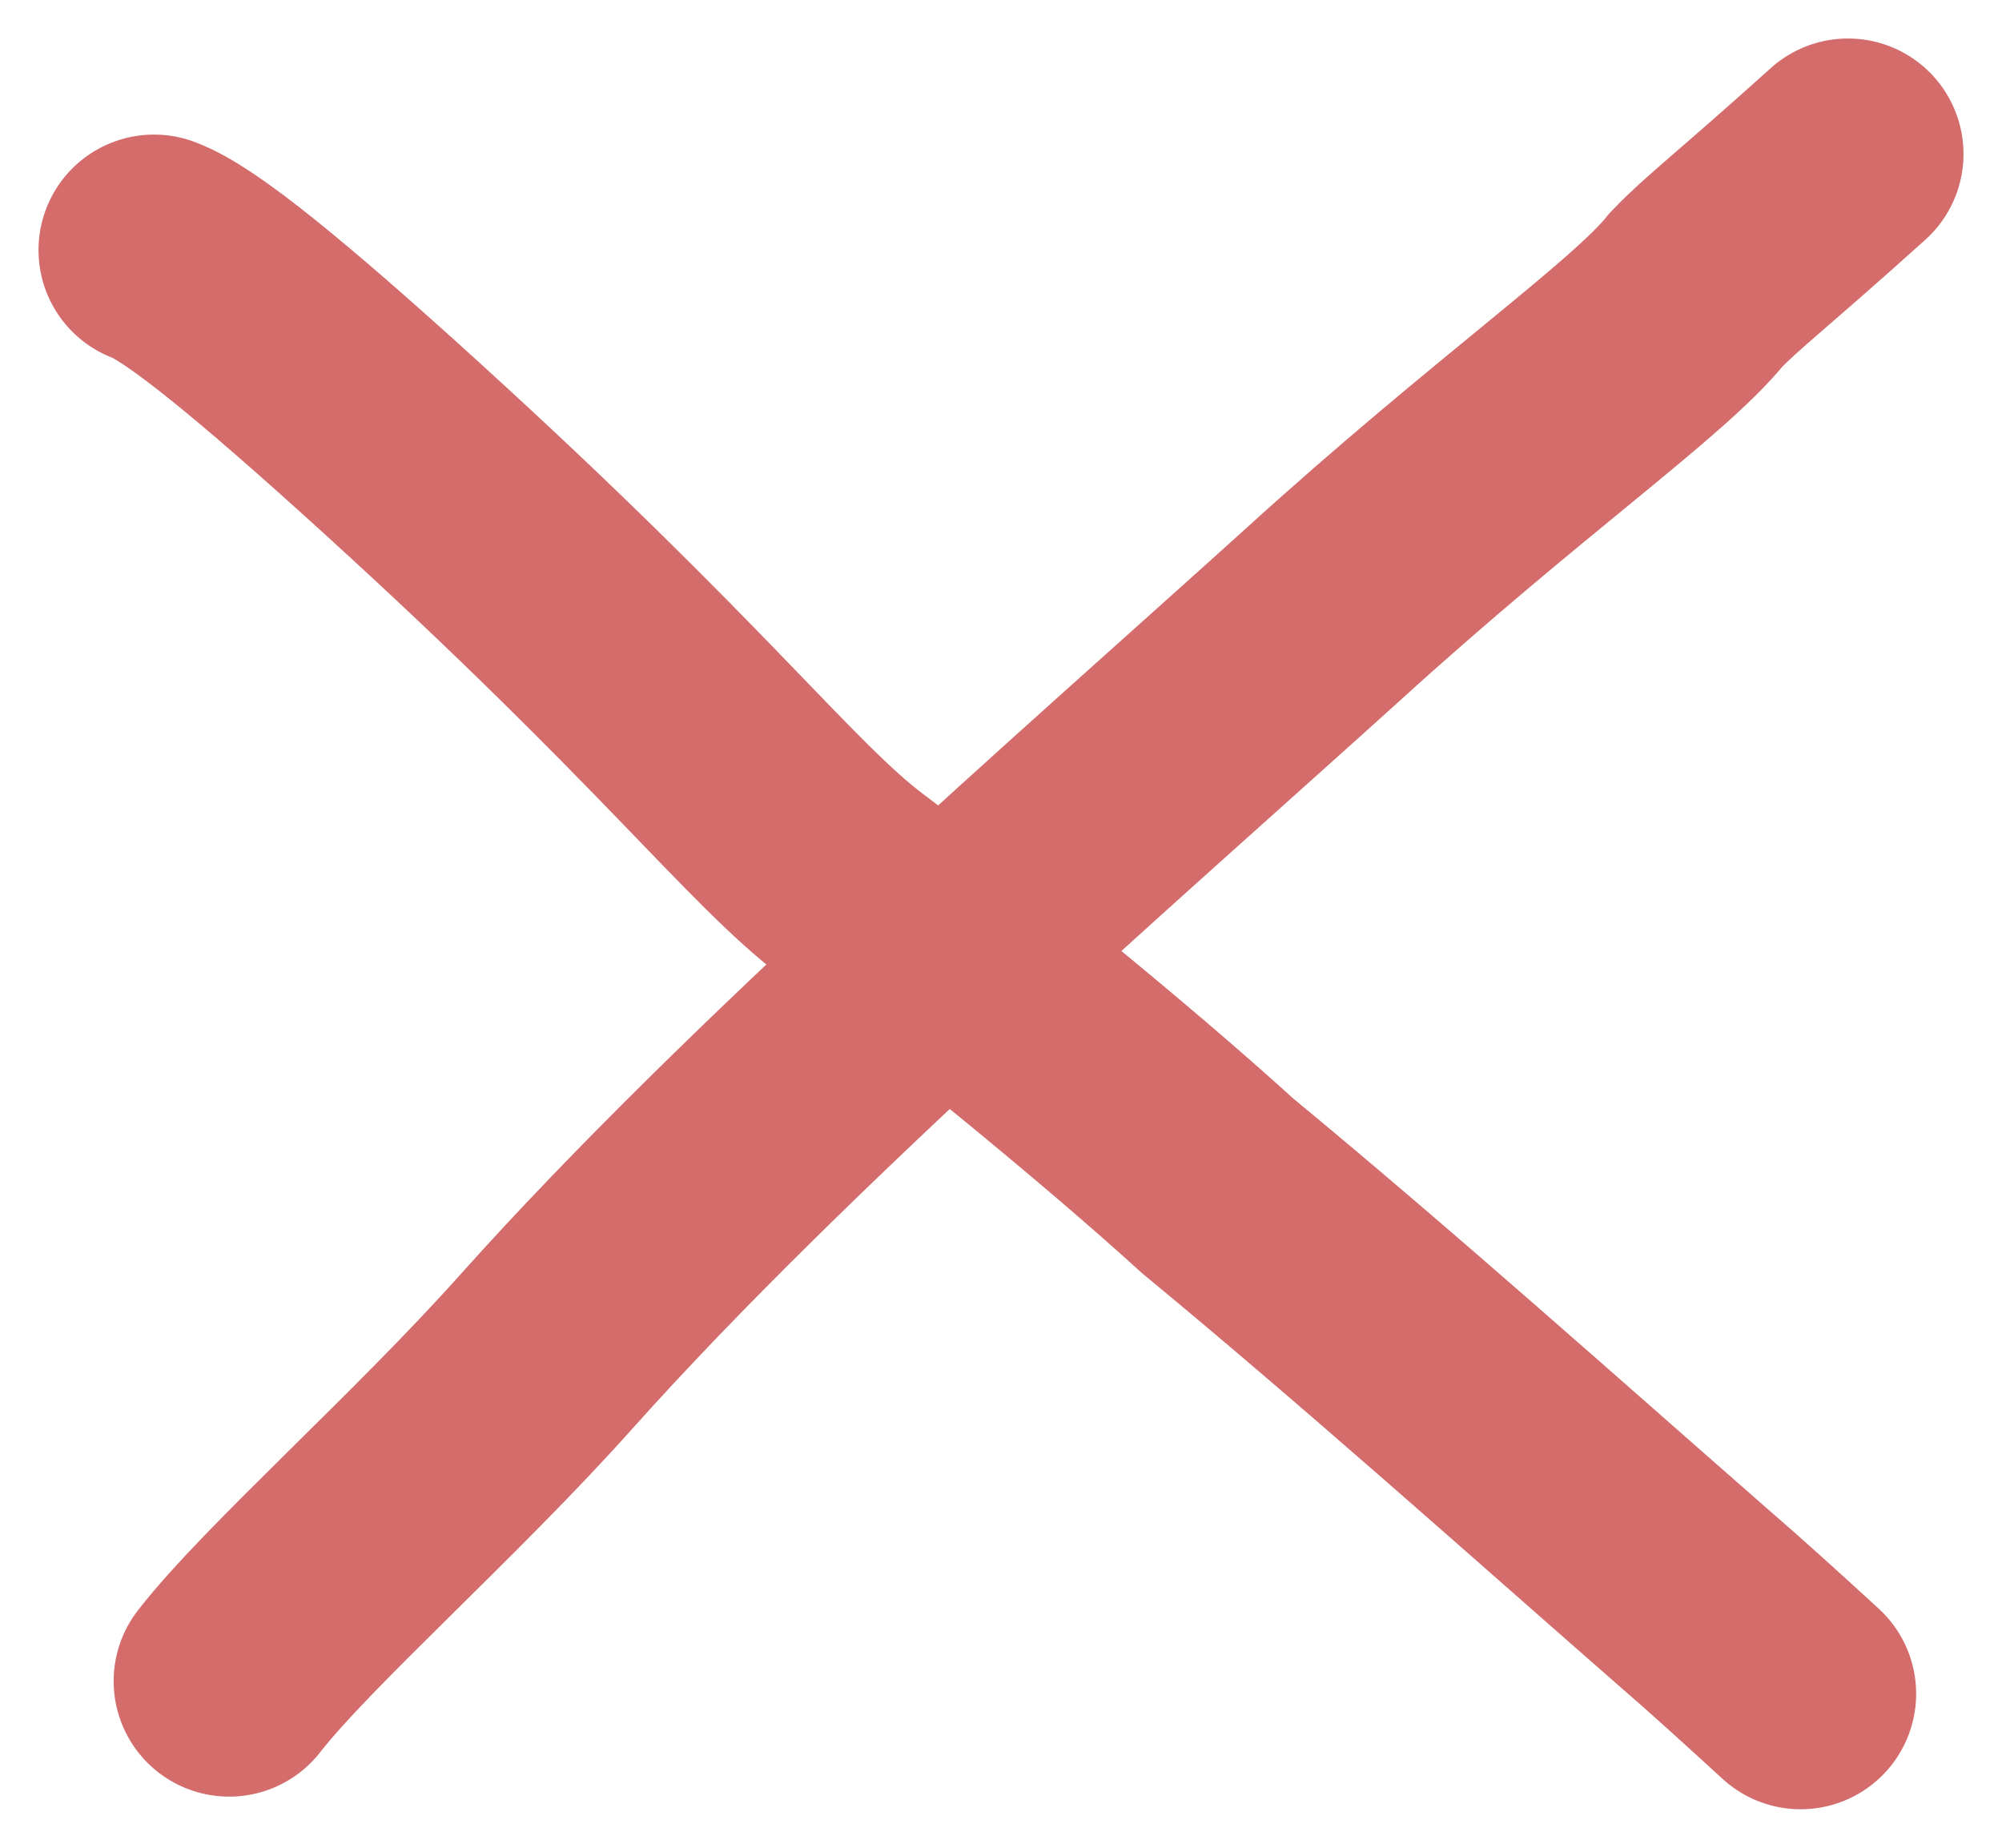 <svg width="26" height="24" viewBox="0 0 26 24" fill="none" xmlns="http://www.w3.org/2000/svg">
<path d="M2 3.248C2.465 3.418 3.514 4.271 5.204 5.808C8.874 9.147 10 10.693 11.082 11.508C12.443 12.535 14.494 14.201 15.813 15.402C17.886 17.114 19.988 18.995 21.946 20.709C22.445 21.14 22.908 21.563 23.385 22M2.976 21.836C3.739 20.857 5.655 19.169 7.099 17.552C9.968 14.342 14.294 10.593 17.173 7.989C19.576 5.803 21.405 4.537 22.027 3.764C22.364 3.41 22.744 3.131 24 2" stroke="#D46C6C" stroke-width="3" stroke-linecap="round"/>
</svg>
